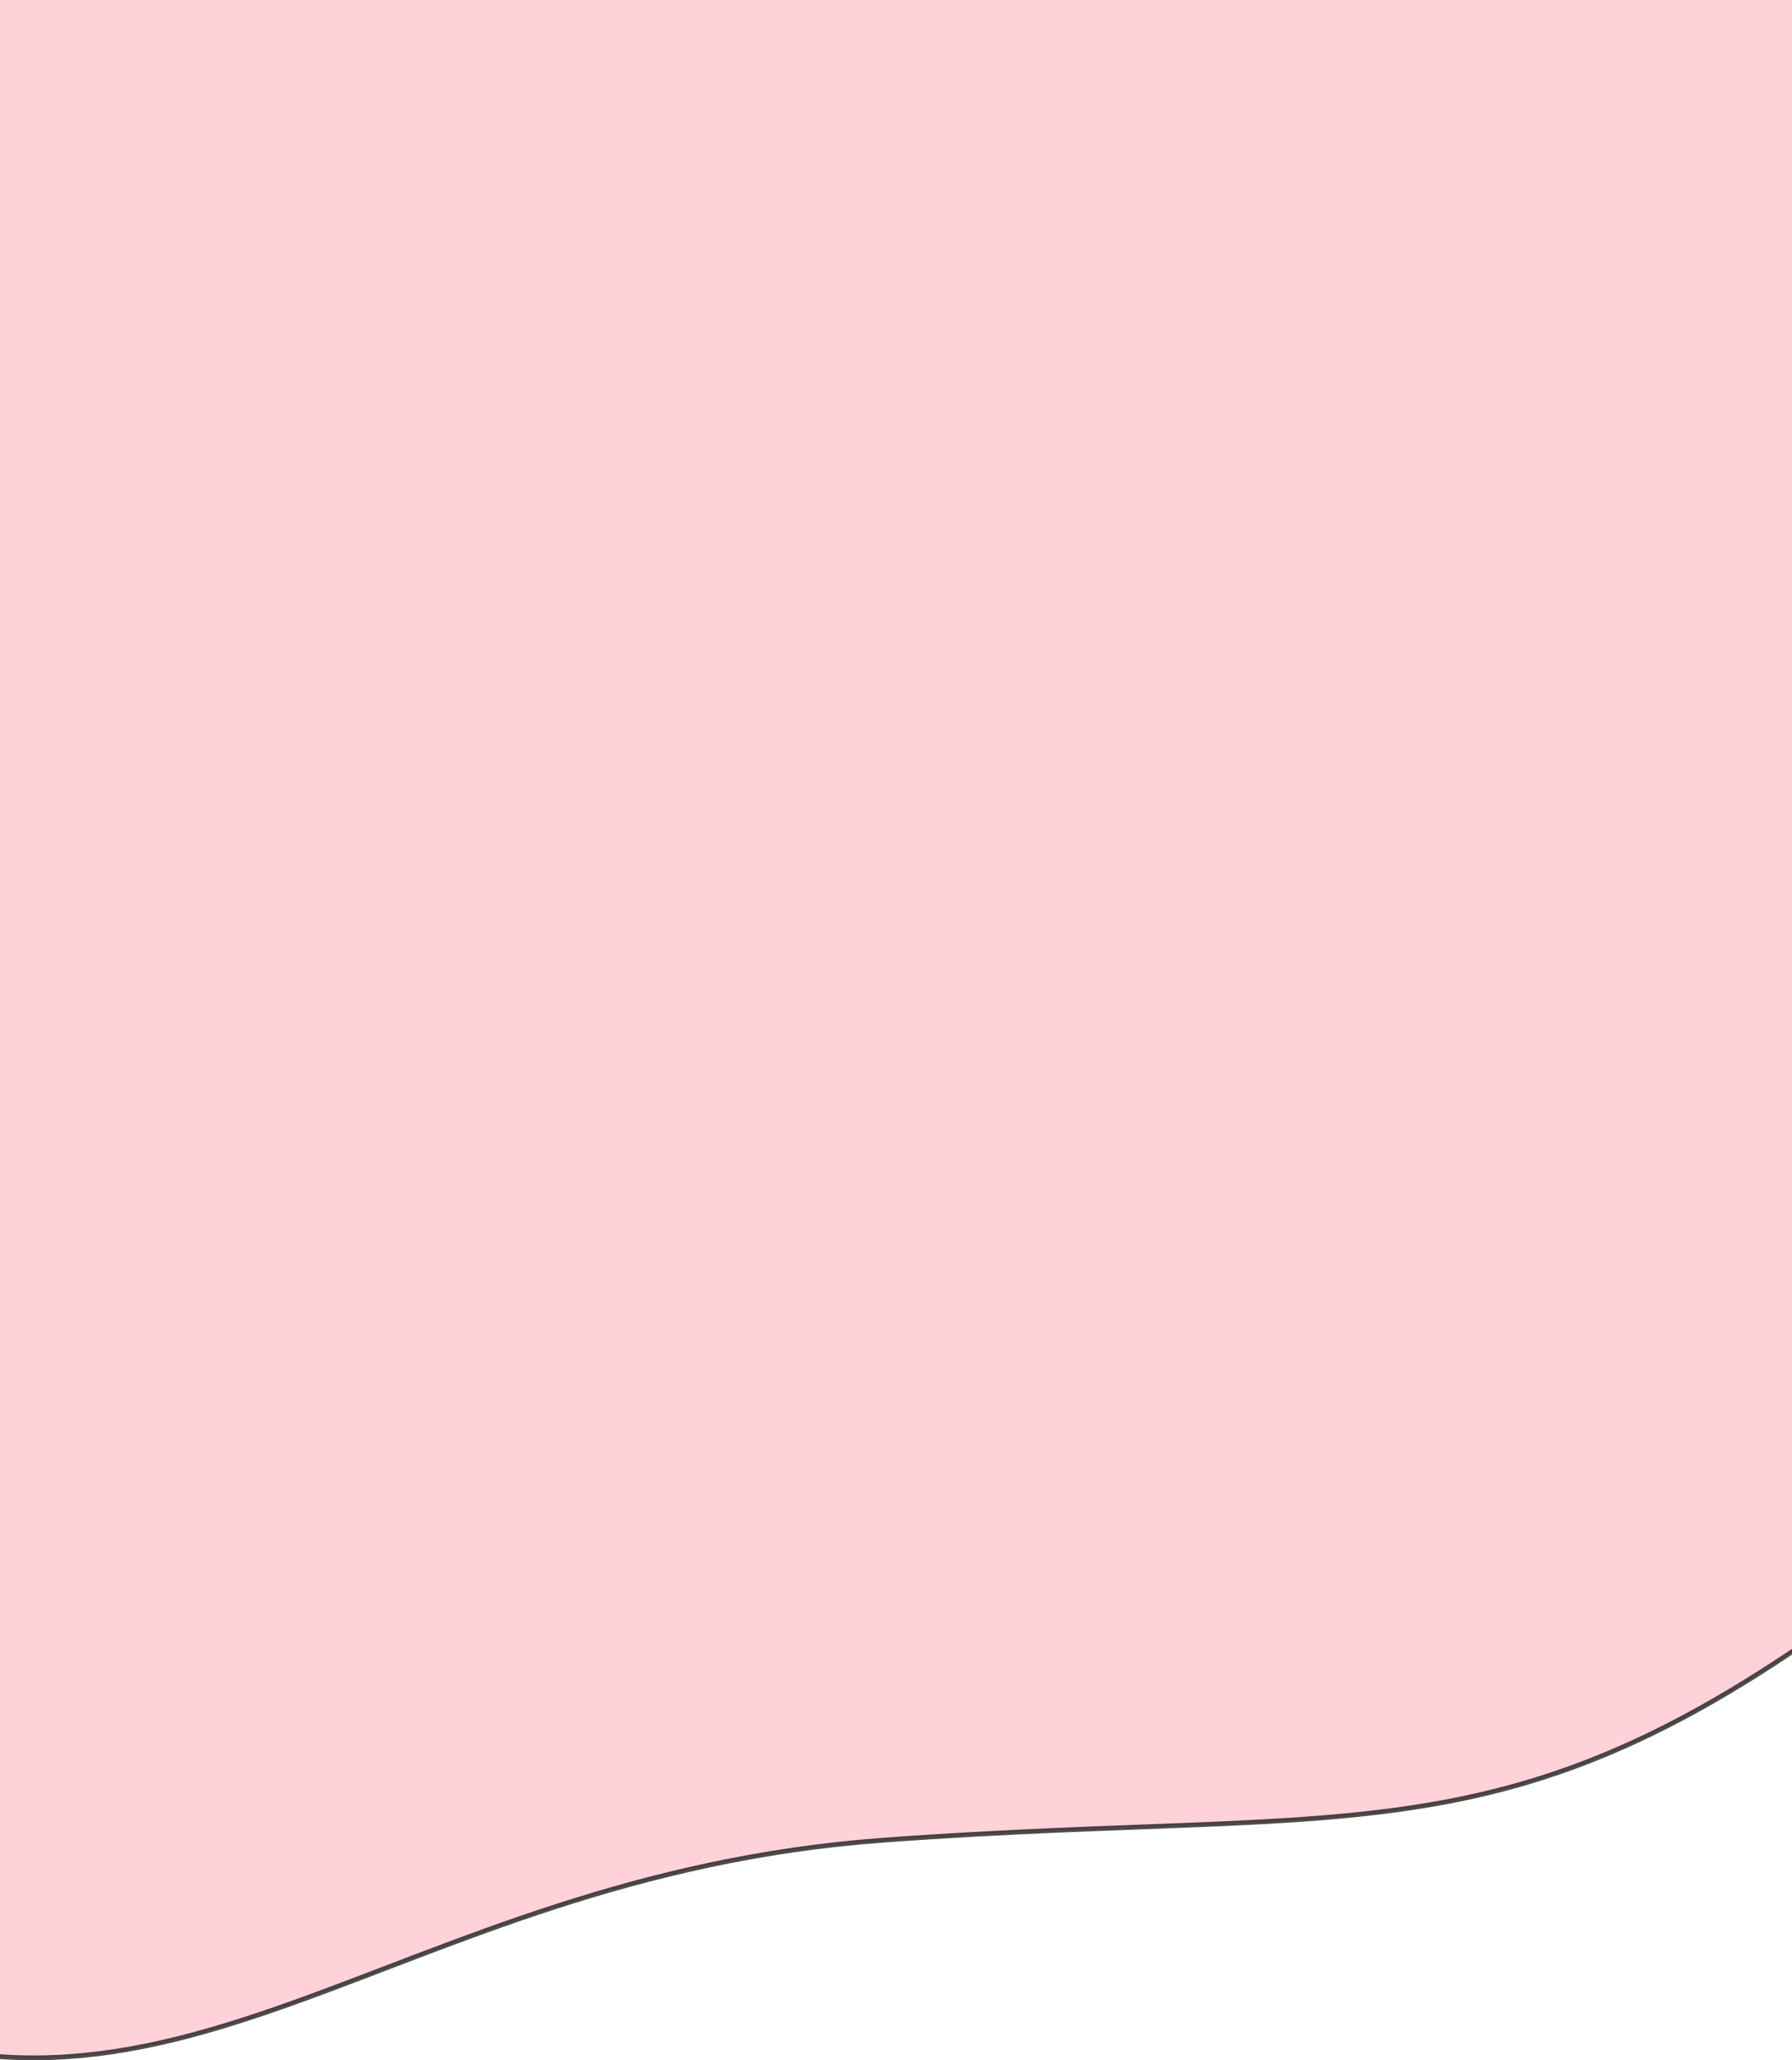 <svg width="375" height="431" viewBox="0 0 375 431" fill="none" xmlns="http://www.w3.org/2000/svg">
<path opacity="0.7" d="M182.863 -112.496C201.387 -112.393 217.016 -110.37 228.012 -108.374C233.509 -107.376 237.849 -106.385 240.812 -105.644C242.293 -105.273 243.43 -104.965 244.195 -104.75C244.578 -104.642 244.869 -104.558 245.062 -104.501C245.159 -104.472 245.232 -104.45 245.28 -104.436C245.304 -104.428 245.323 -104.423 245.335 -104.419C245.341 -104.417 245.345 -104.416 245.348 -104.415C245.349 -104.415 245.35 -104.414 245.351 -104.414C245.351 -104.414 245.352 -104.414 245.5 -104.892L245.352 -104.414L245.362 -104.41L245.374 -104.407C245.375 -104.407 245.376 -104.407 245.377 -104.406C245.379 -104.406 245.383 -104.405 245.388 -104.403C245.398 -104.401 245.413 -104.397 245.434 -104.392C245.475 -104.381 245.537 -104.364 245.619 -104.342C245.784 -104.297 246.03 -104.227 246.354 -104.133C247.005 -103.944 247.972 -103.654 249.229 -103.247C251.746 -102.434 255.43 -101.157 260.093 -99.307C269.417 -95.606 282.654 -89.61 298.287 -80.431C329.552 -62.072 370.401 -30.982 408.705 19.936C446.985 70.824 465.069 131.859 463.394 188.12C461.718 244.384 440.286 295.832 399.587 327.612C358.787 359.472 331.126 371.883 300.702 377.302C285.475 380.014 269.543 380.977 250.898 381.736C232.26 382.496 210.915 383.053 184.9 384.958C132.804 388.774 95.327 406.832 61.278 419.014C27.232 431.194 -3.418 437.523 -42.1 418.14C-119.557 379.325 -151.241 288.09 -116.448 195.414C-99.01 148.965 -80.332 96.832 -54.421 48.617C-28.512 0.407 4.612 -43.848 50.915 -74.545C97.205 -105.234 145.814 -112.703 182.863 -112.496Z" fill="#FFC0CB" stroke="black"/>
</svg>
